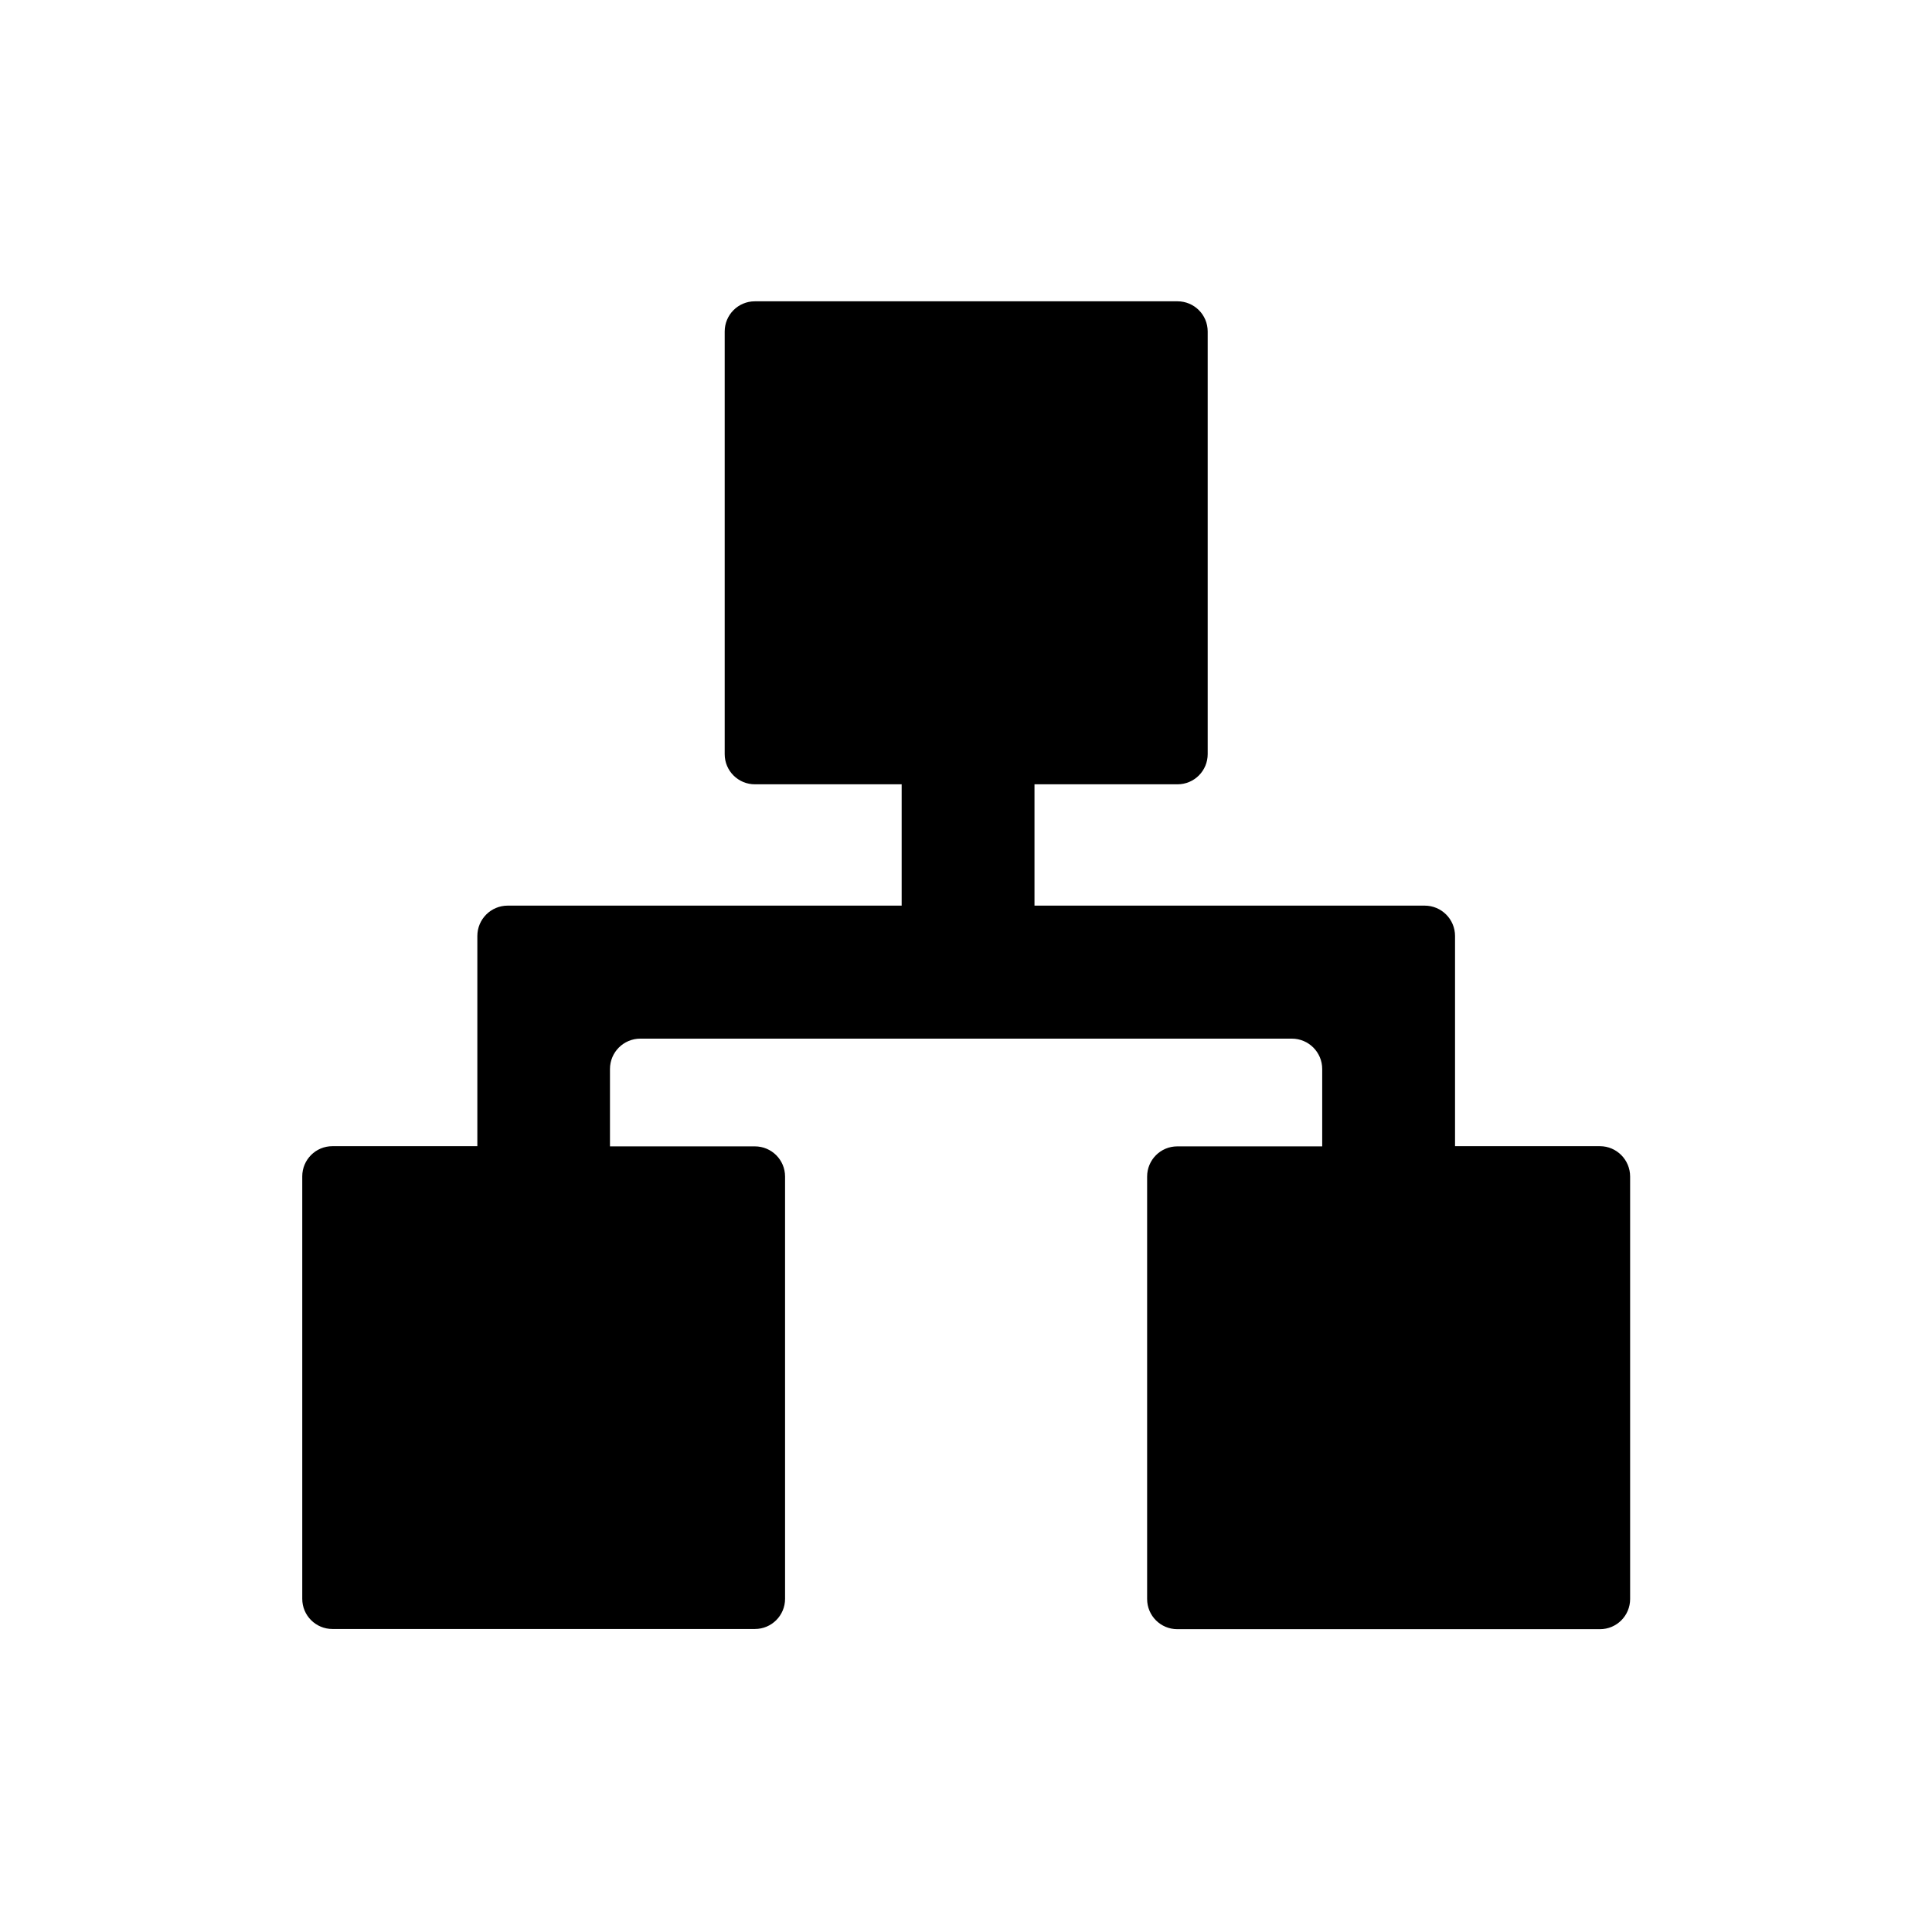 <?xml version="1.0" standalone="no"?><!DOCTYPE svg PUBLIC "-//W3C//DTD SVG 1.1//EN" "http://www.w3.org/Graphics/SVG/1.1/DTD/svg11.dtd"><svg t="1608606383490" class="icon" viewBox="0 0 1024 1024" version="1.1" xmlns="http://www.w3.org/2000/svg" p-id="12585" xmlns:xlink="http://www.w3.org/1999/xlink" width="200" height="200"><defs><style type="text/css"></style></defs><path d="M848 607.5h-76.8V496.1c0-8.9-7.2-16.1-16.1-16.1H548.3v-64.3h75.8c8.9 0 16-7.2 16-16v-224c0-8.9-7.2-16-16-16h-224c-8.9 0-16 7.2-16 16v224c0 8.9 7.2 16 16 16h77.8V480H269.1c-8.9 0-16.1 7.2-16.1 16.1v111.4h-76.8c-8.9 0-16 7.2-16 16v223.9c0 8.9 7.2 16 16 16h223.9c8.9 0 16-7.2 16-16V623.6c0-8.9-7.2-16-16-16h-76.8v-41c0-8.9 7.2-16.1 16.1-16.1h345.3c8.9 0 16.1 7.2 16.1 16.1v41H624c-8.9 0-16 7.2-16 16v223.9c0 8.9 7.2 16 16 16h224c8.9 0 16-7.2 16-16V623.6c0-8.9-7.2-16.1-16-16.1z"  p-id="12586"></path></svg>
